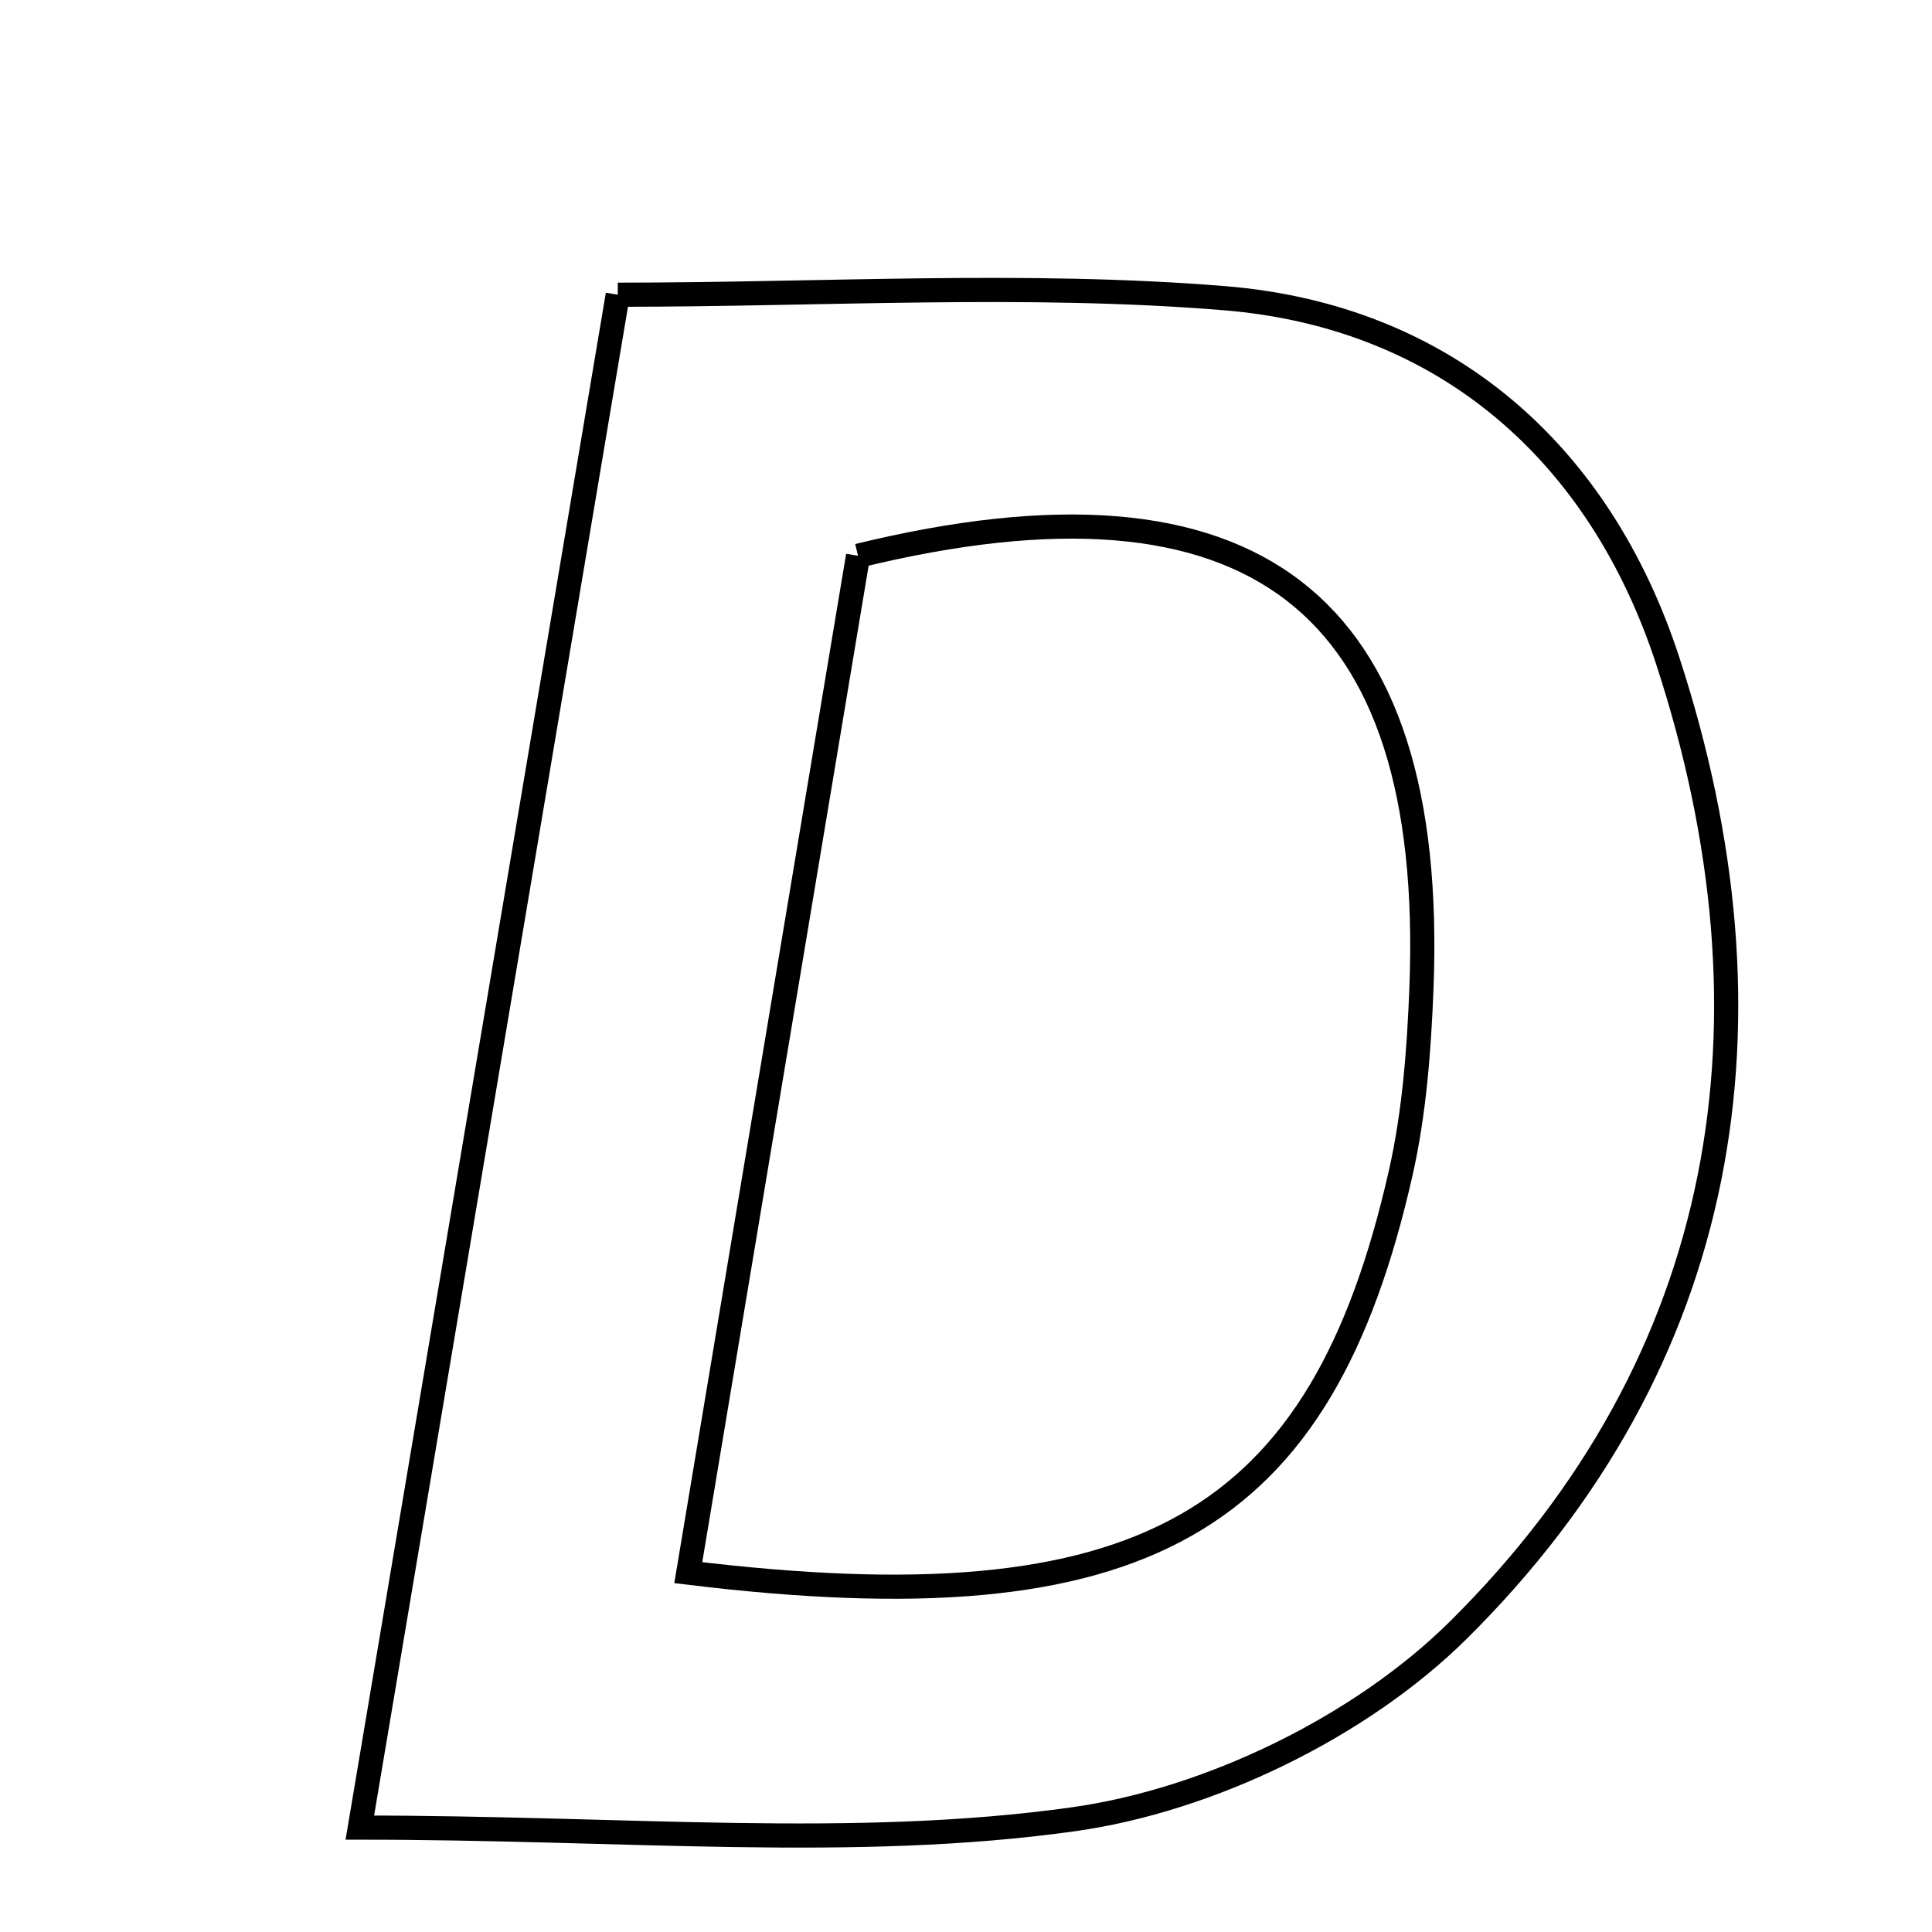<svg xmlns="http://www.w3.org/2000/svg" viewBox="0.0 0.0 24.0 24.0" height="200px" width="200px"><path fill="none" stroke="black" stroke-width=".3" stroke-opacity="1.0"  filling="0" d="M7.674 3.661 C10.239 3.661 12.738 3.503 15.207 3.704 C17.97 3.929 19.878 5.642 20.716 8.205 C22.175 12.666 21.503 16.893 18.115 20.251 C16.905 21.449 15.026 22.362 13.338 22.599 C10.604 22.983 7.776 22.703 4.47 22.703 C5.566 16.19 6.603 10.026 7.674 3.661"></path>
<path fill="none" stroke="black" stroke-width=".3" stroke-opacity="1.0"  filling="0" d="M10.659 6.904 C15.572 5.705 17.841 7.474 17.658 12.268 C17.628 13.037 17.57 13.819 17.401 14.567 C16.414 18.932 14.215 20.226 8.55 19.536 C9.275 15.191 9.971 11.024 10.659 6.904"></path></svg>